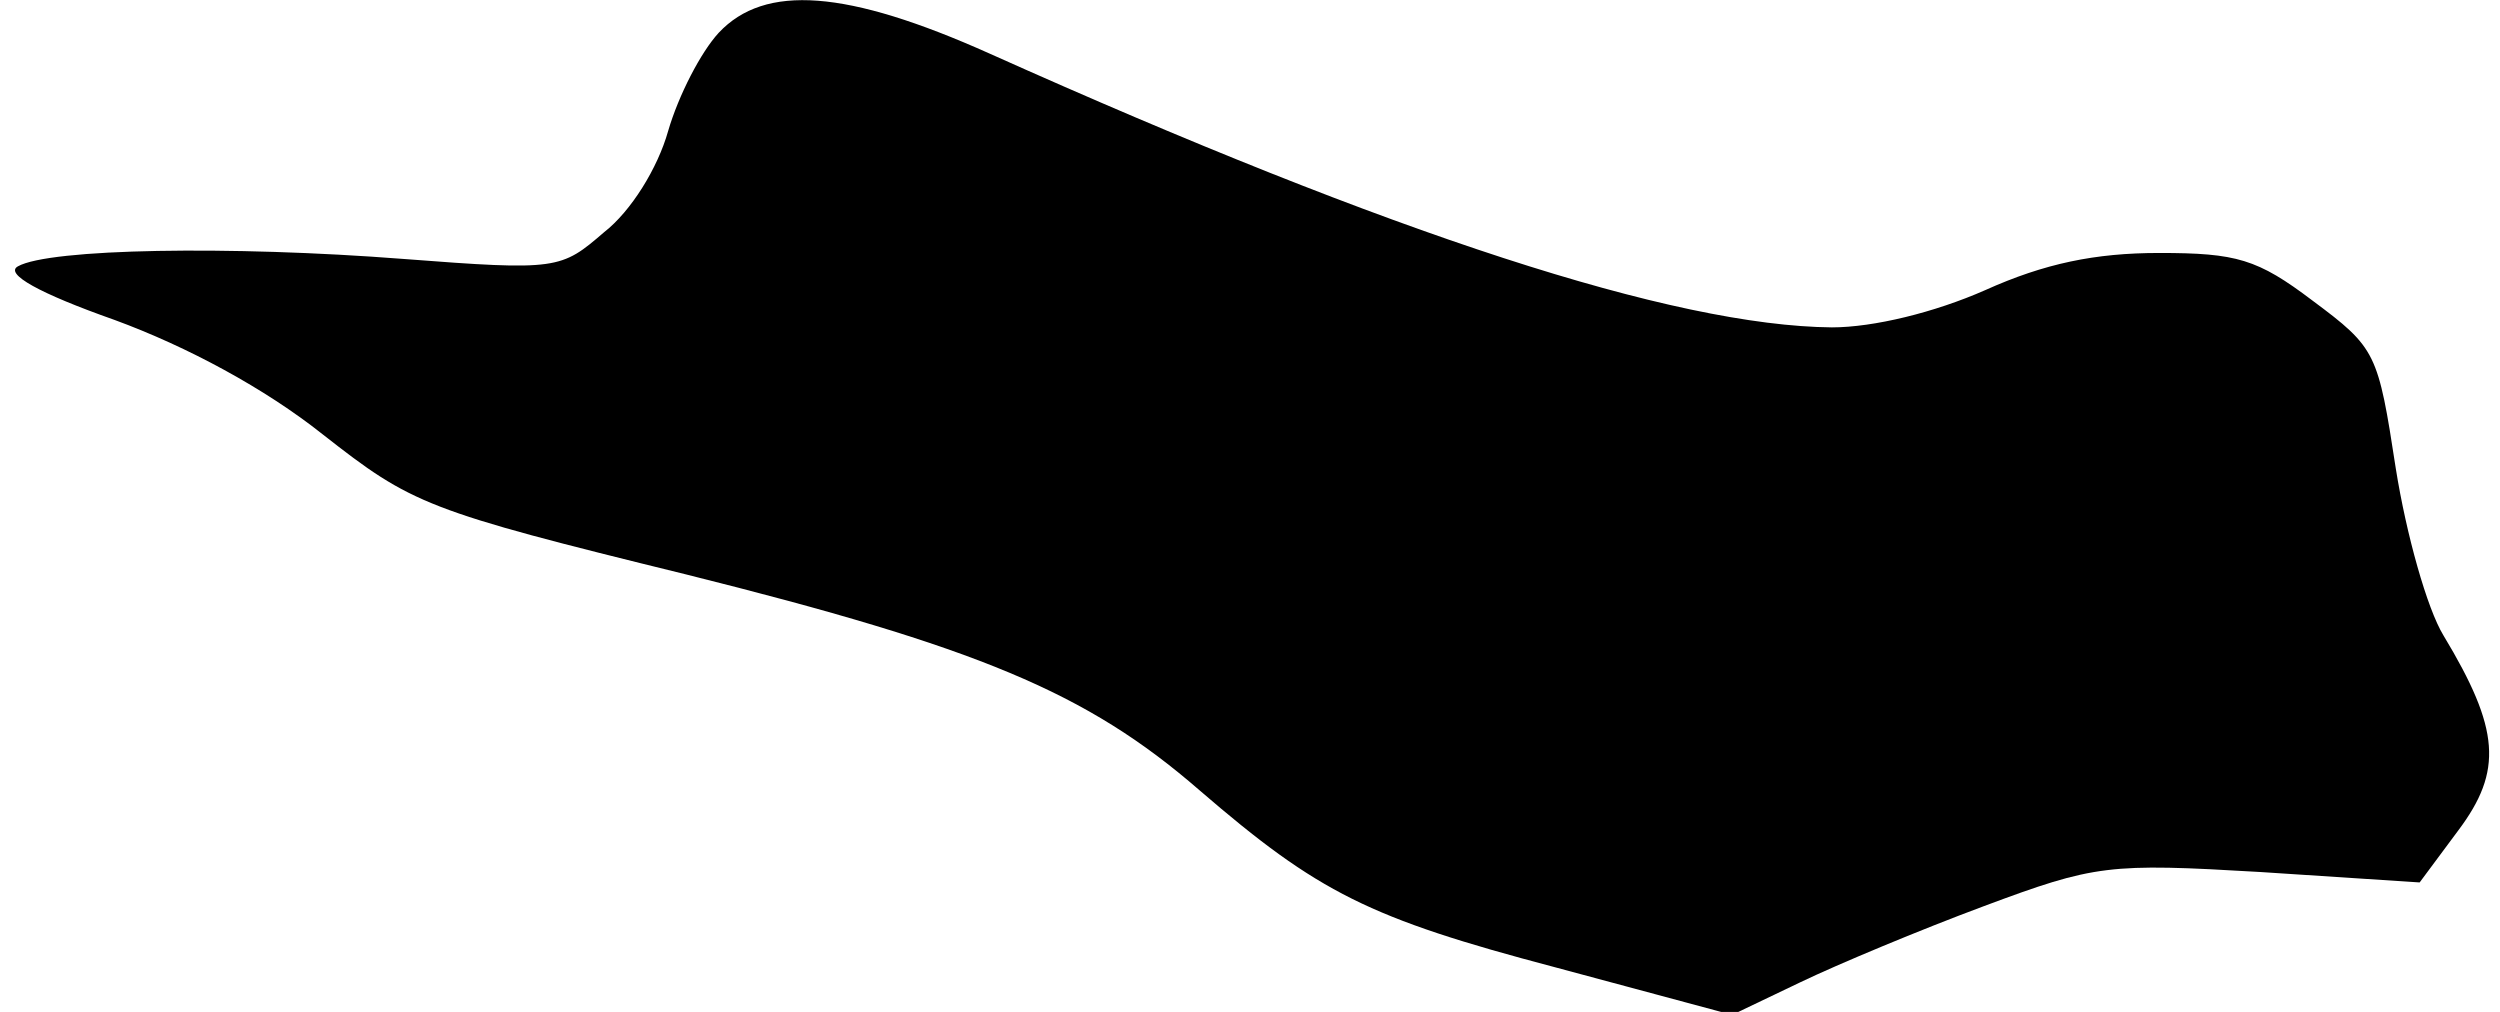 <?xml version="1.0" standalone="no"?>
<!DOCTYPE svg PUBLIC "-//W3C//DTD SVG 20010904//EN"
 "http://www.w3.org/TR/2001/REC-SVG-20010904/DTD/svg10.dtd">
<svg version="1.0" xmlns="http://www.w3.org/2000/svg"
 width="168pt" height="68pt" viewBox="0 0 168 68"
 preserveAspectRatio="xMidYMid meet">
<g transform="translate(0,68) scale(0.1,-0.1)"
fill="#000000" stroke="none">
<path fill="#000000" stroke="none" d="M483 658 c-12 -13 -27 -42 -34 -66 -7
-25 -25 -54 -43 -68 -29 -25 -31 -26 -135 -18 -116 9 -238 7 -259 -5 -9 -5 14
-18 65 -36 49 -18 101 -46 140 -77 60 -47 69 -51 244 -94 196 -49 269 -79 345
-145 80 -69 114 -86 239 -119 l119 -32 46 22 c25 12 80 35 123 51 75 28 84 29
186 23 l107 -7 26 35 c30 40 28 68 -10 131 -11 18 -25 68 -32 112 -12 78 -13
81 -56 113 -37 28 -51 32 -103 32 -43 0 -77 -7 -117 -25 -34 -15 -75 -25 -103
-25 -106 1 -294 62 -566 184 -96 43 -151 47 -182 14z"/>
</g>
</svg>
